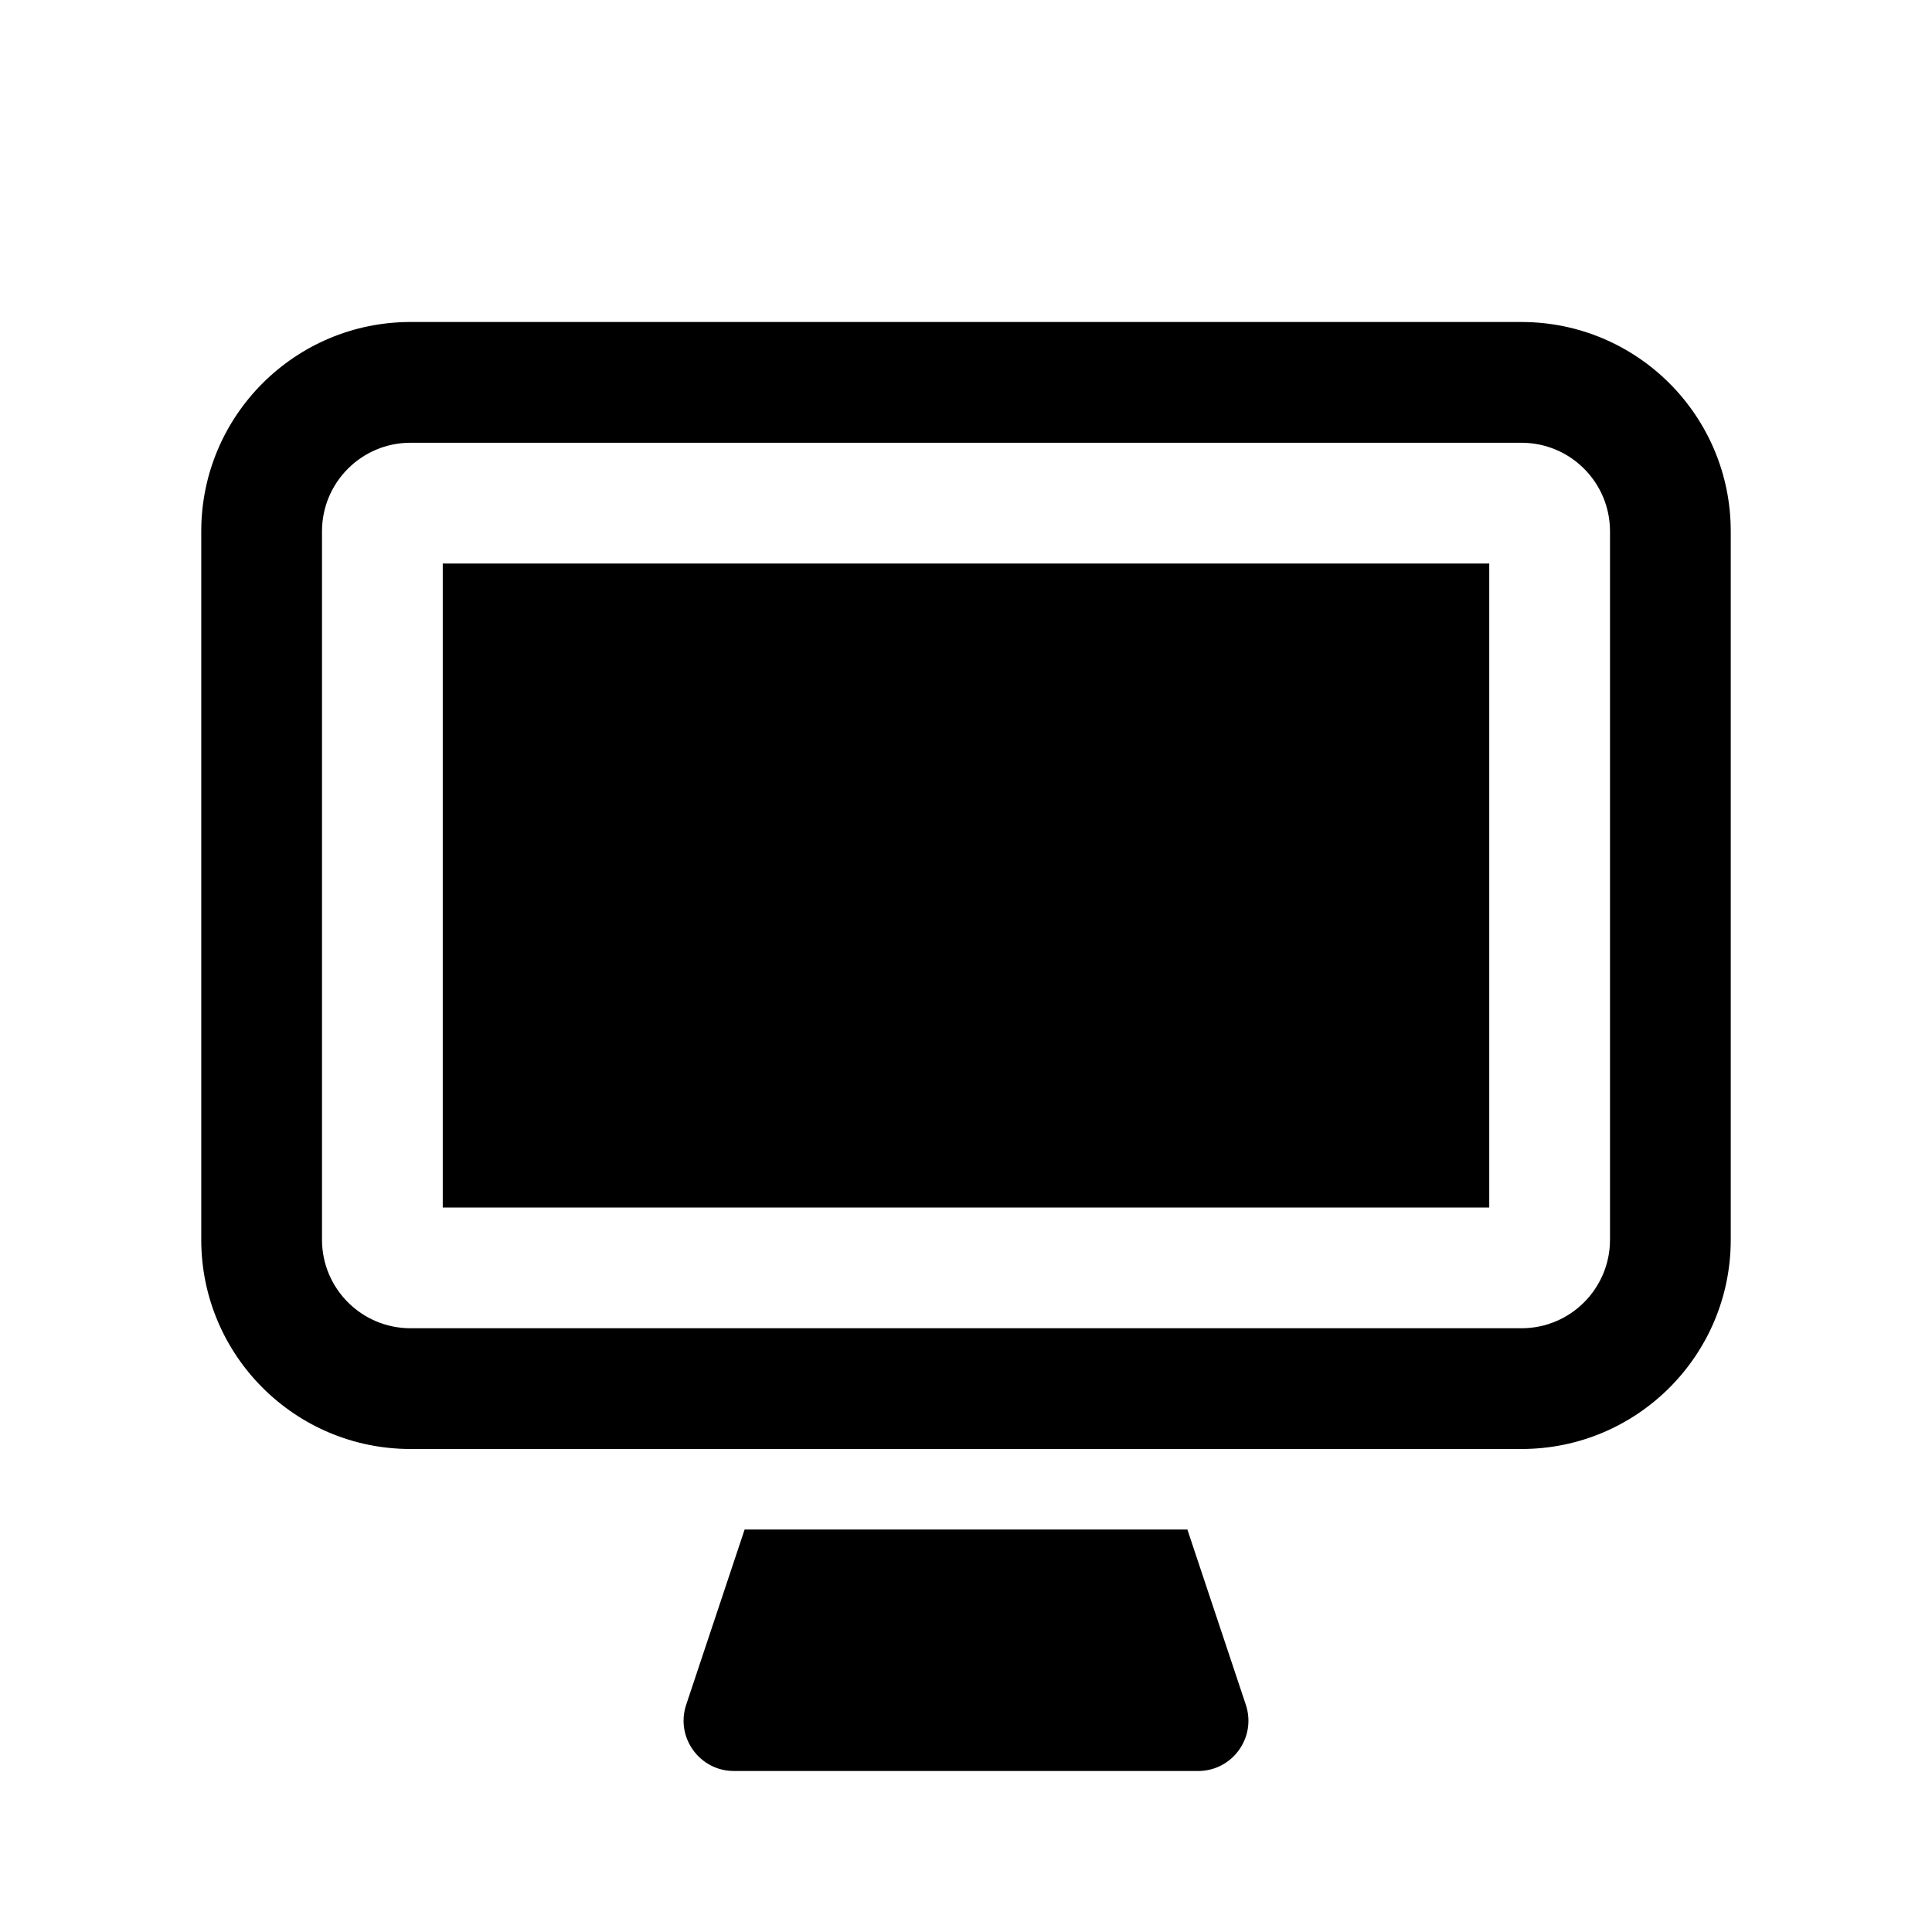 <svg width="24" height="24" viewBox="0 0 24 24" fill="none" xmlns="http://www.w3.org/2000/svg">
  <path fill="currentColor"  d="M14.75 19H9.25L8.524 21.177C8.389 21.582 8.691 22 9.117 22H14.883C15.31 22 15.611 21.582 15.476 21.177L14.75 19ZM18.9 4H5.1C3.664 4 2.5 5.164 2.5 6.6V15.4C2.5 16.836 3.664 18 5.1 18H18.9C20.336 18 21.5 16.836 21.5 15.4V6.6C21.5 5.164 20.336 4 18.9 4ZM20 15.4C20 16.008 19.508 16.5 18.9 16.5H5.1C4.493 16.5 4 16.008 4 15.4V6.6C4 5.993 4.492 5.5 5.1 5.5H18.9C19.507 5.5 20 5.992 20 6.6V15.4ZM5.5 15H18.5V7H5.5V15Z"/>
</svg>